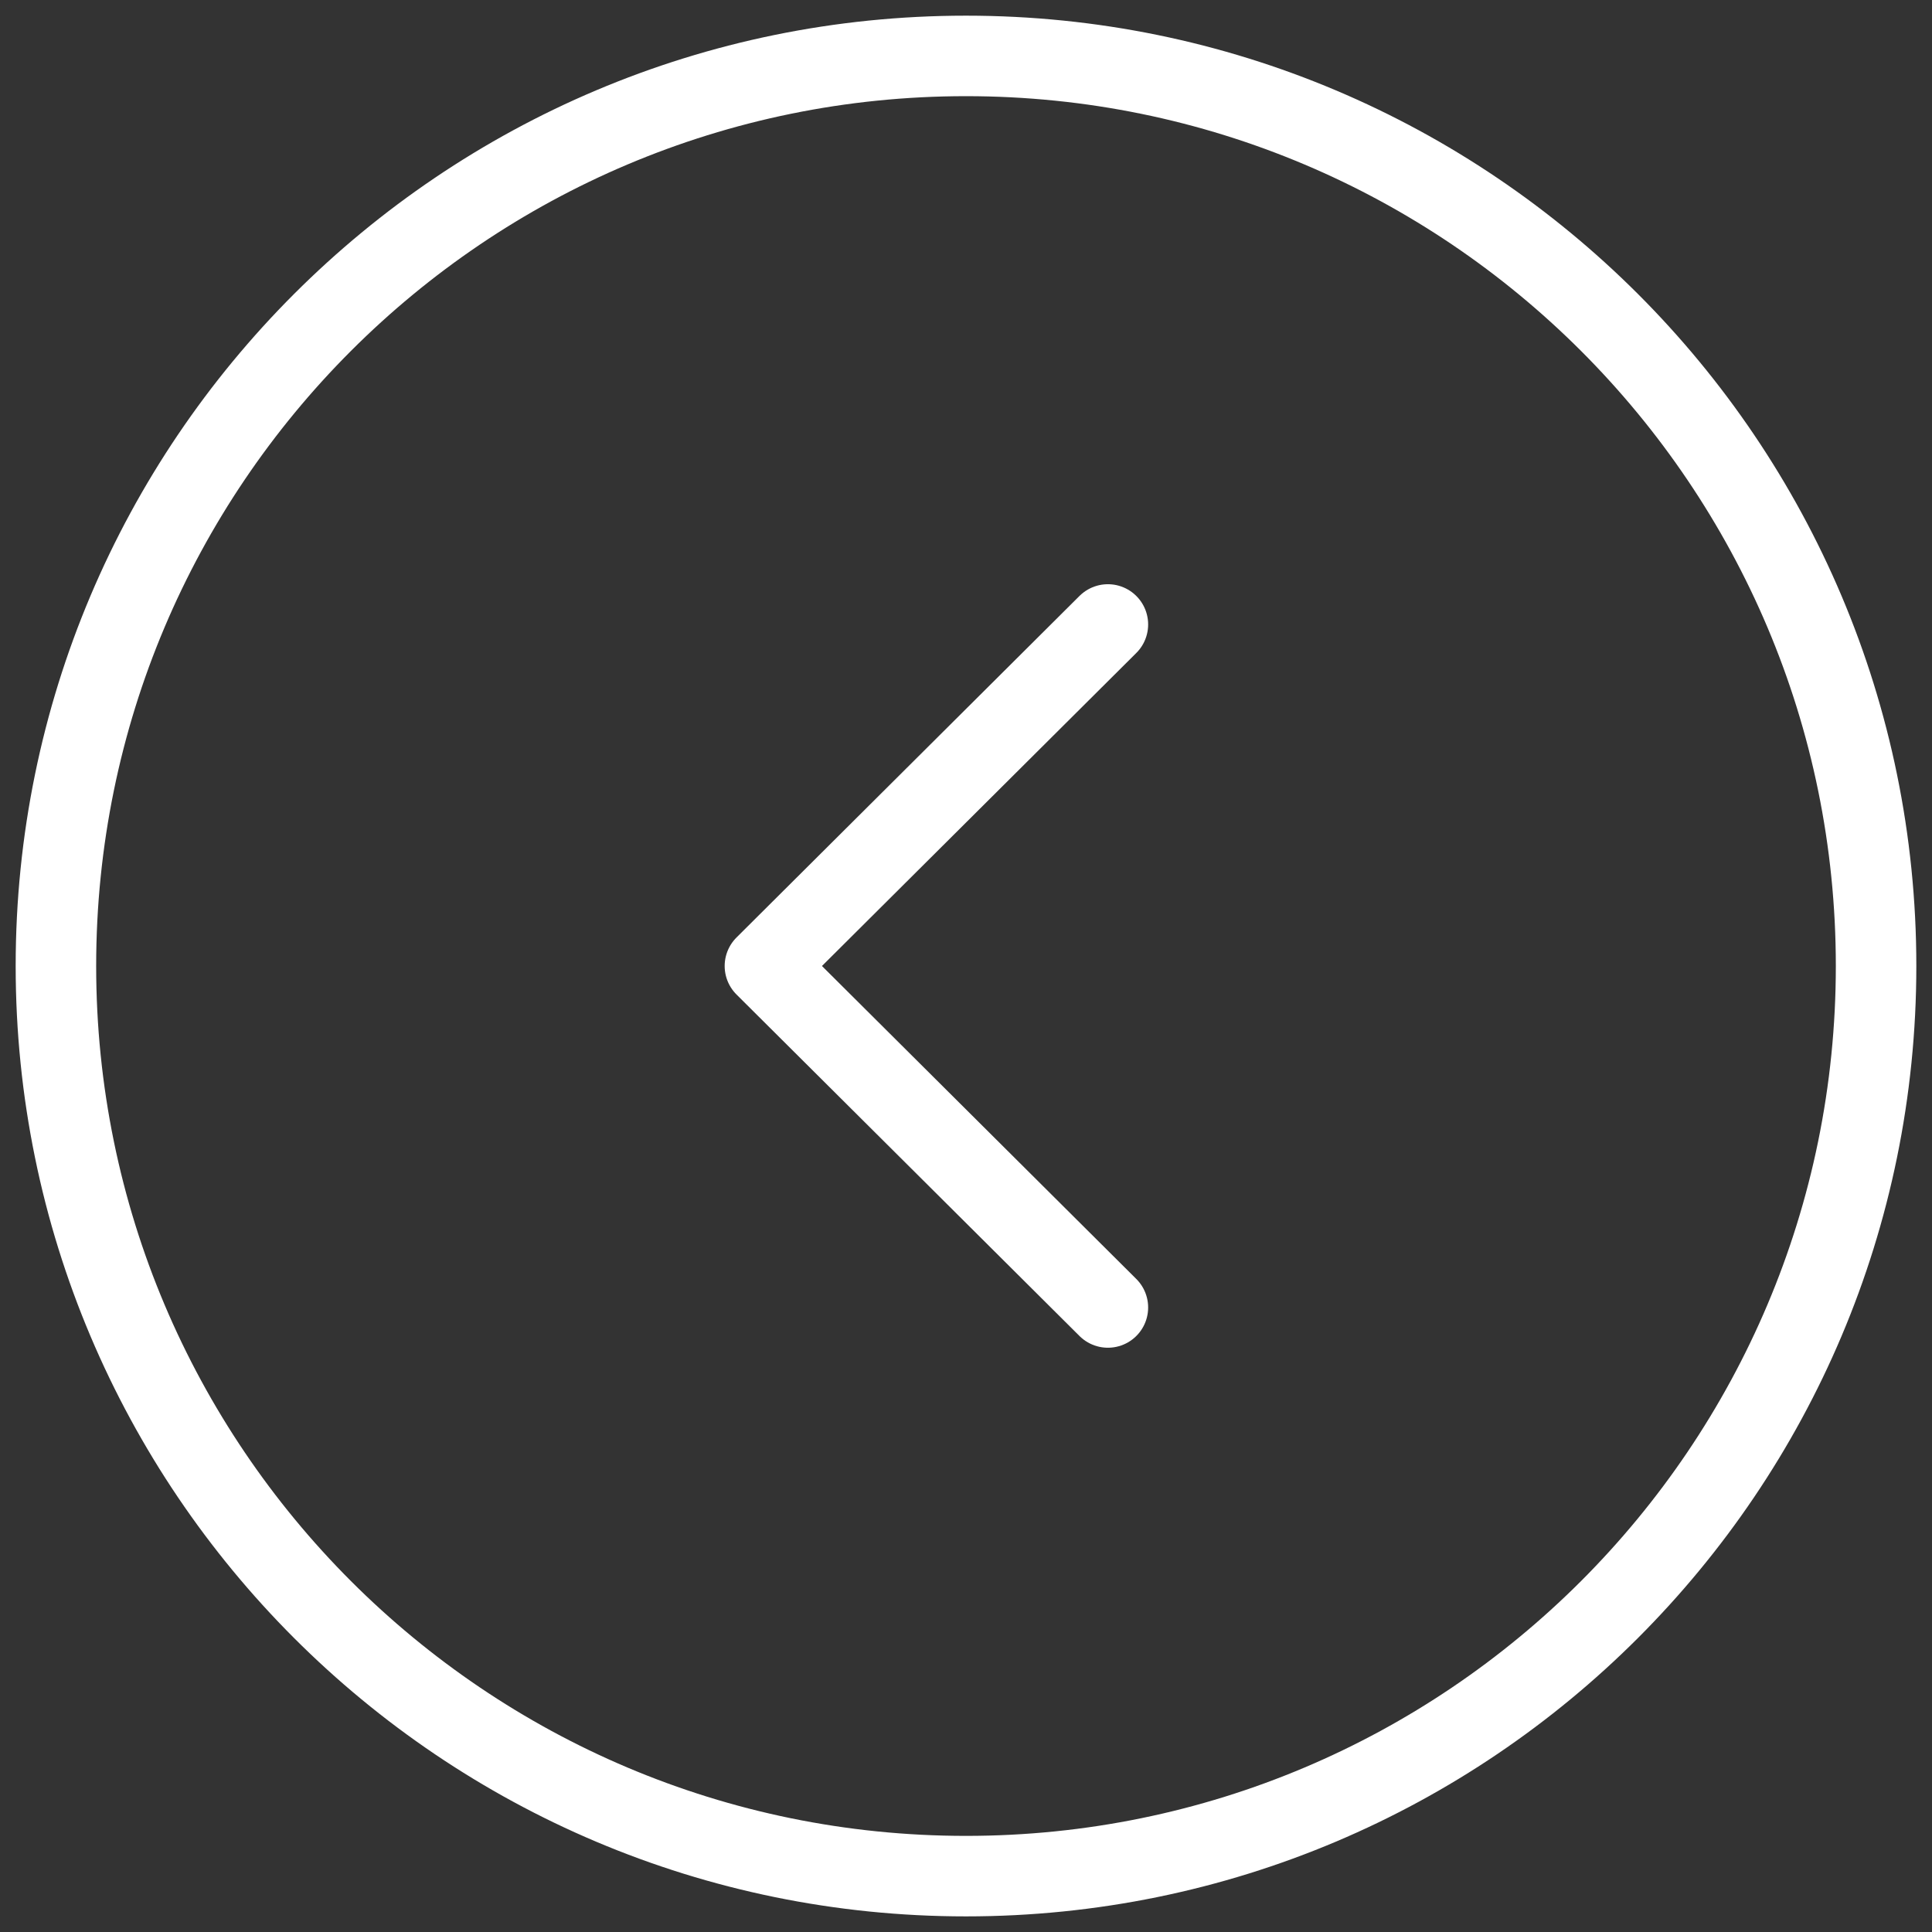 <svg width="36" height="36" viewBox="0 0 36 36" fill="none" xmlns="http://www.w3.org/2000/svg">
<rect x="0" y="0" width="36" height="36" fill="#333333" stroke="none"/>
<g id="Arrow - Left Circle">
<path id="Stroke 1" fill-rule="evenodd" clip-rule="evenodd" d="M18 1.042C8.635 1.042 1.042 8.634 1.042 18C1.042 27.365 8.635 34.959 18 34.959C27.365 34.959 34.958 27.365 34.958 18C34.958 8.634 27.365 1.042 18 1.042Z" stroke="white" stroke-width="1.5" stroke-linecap="round" stroke-linejoin="round"/>
<path id="Stroke 3" d="M20.644 11.636L14.253 18L20.644 24.363" stroke="white" stroke-width="1.5" stroke-linecap="round" stroke-linejoin="round"/>
</g>
</svg>
